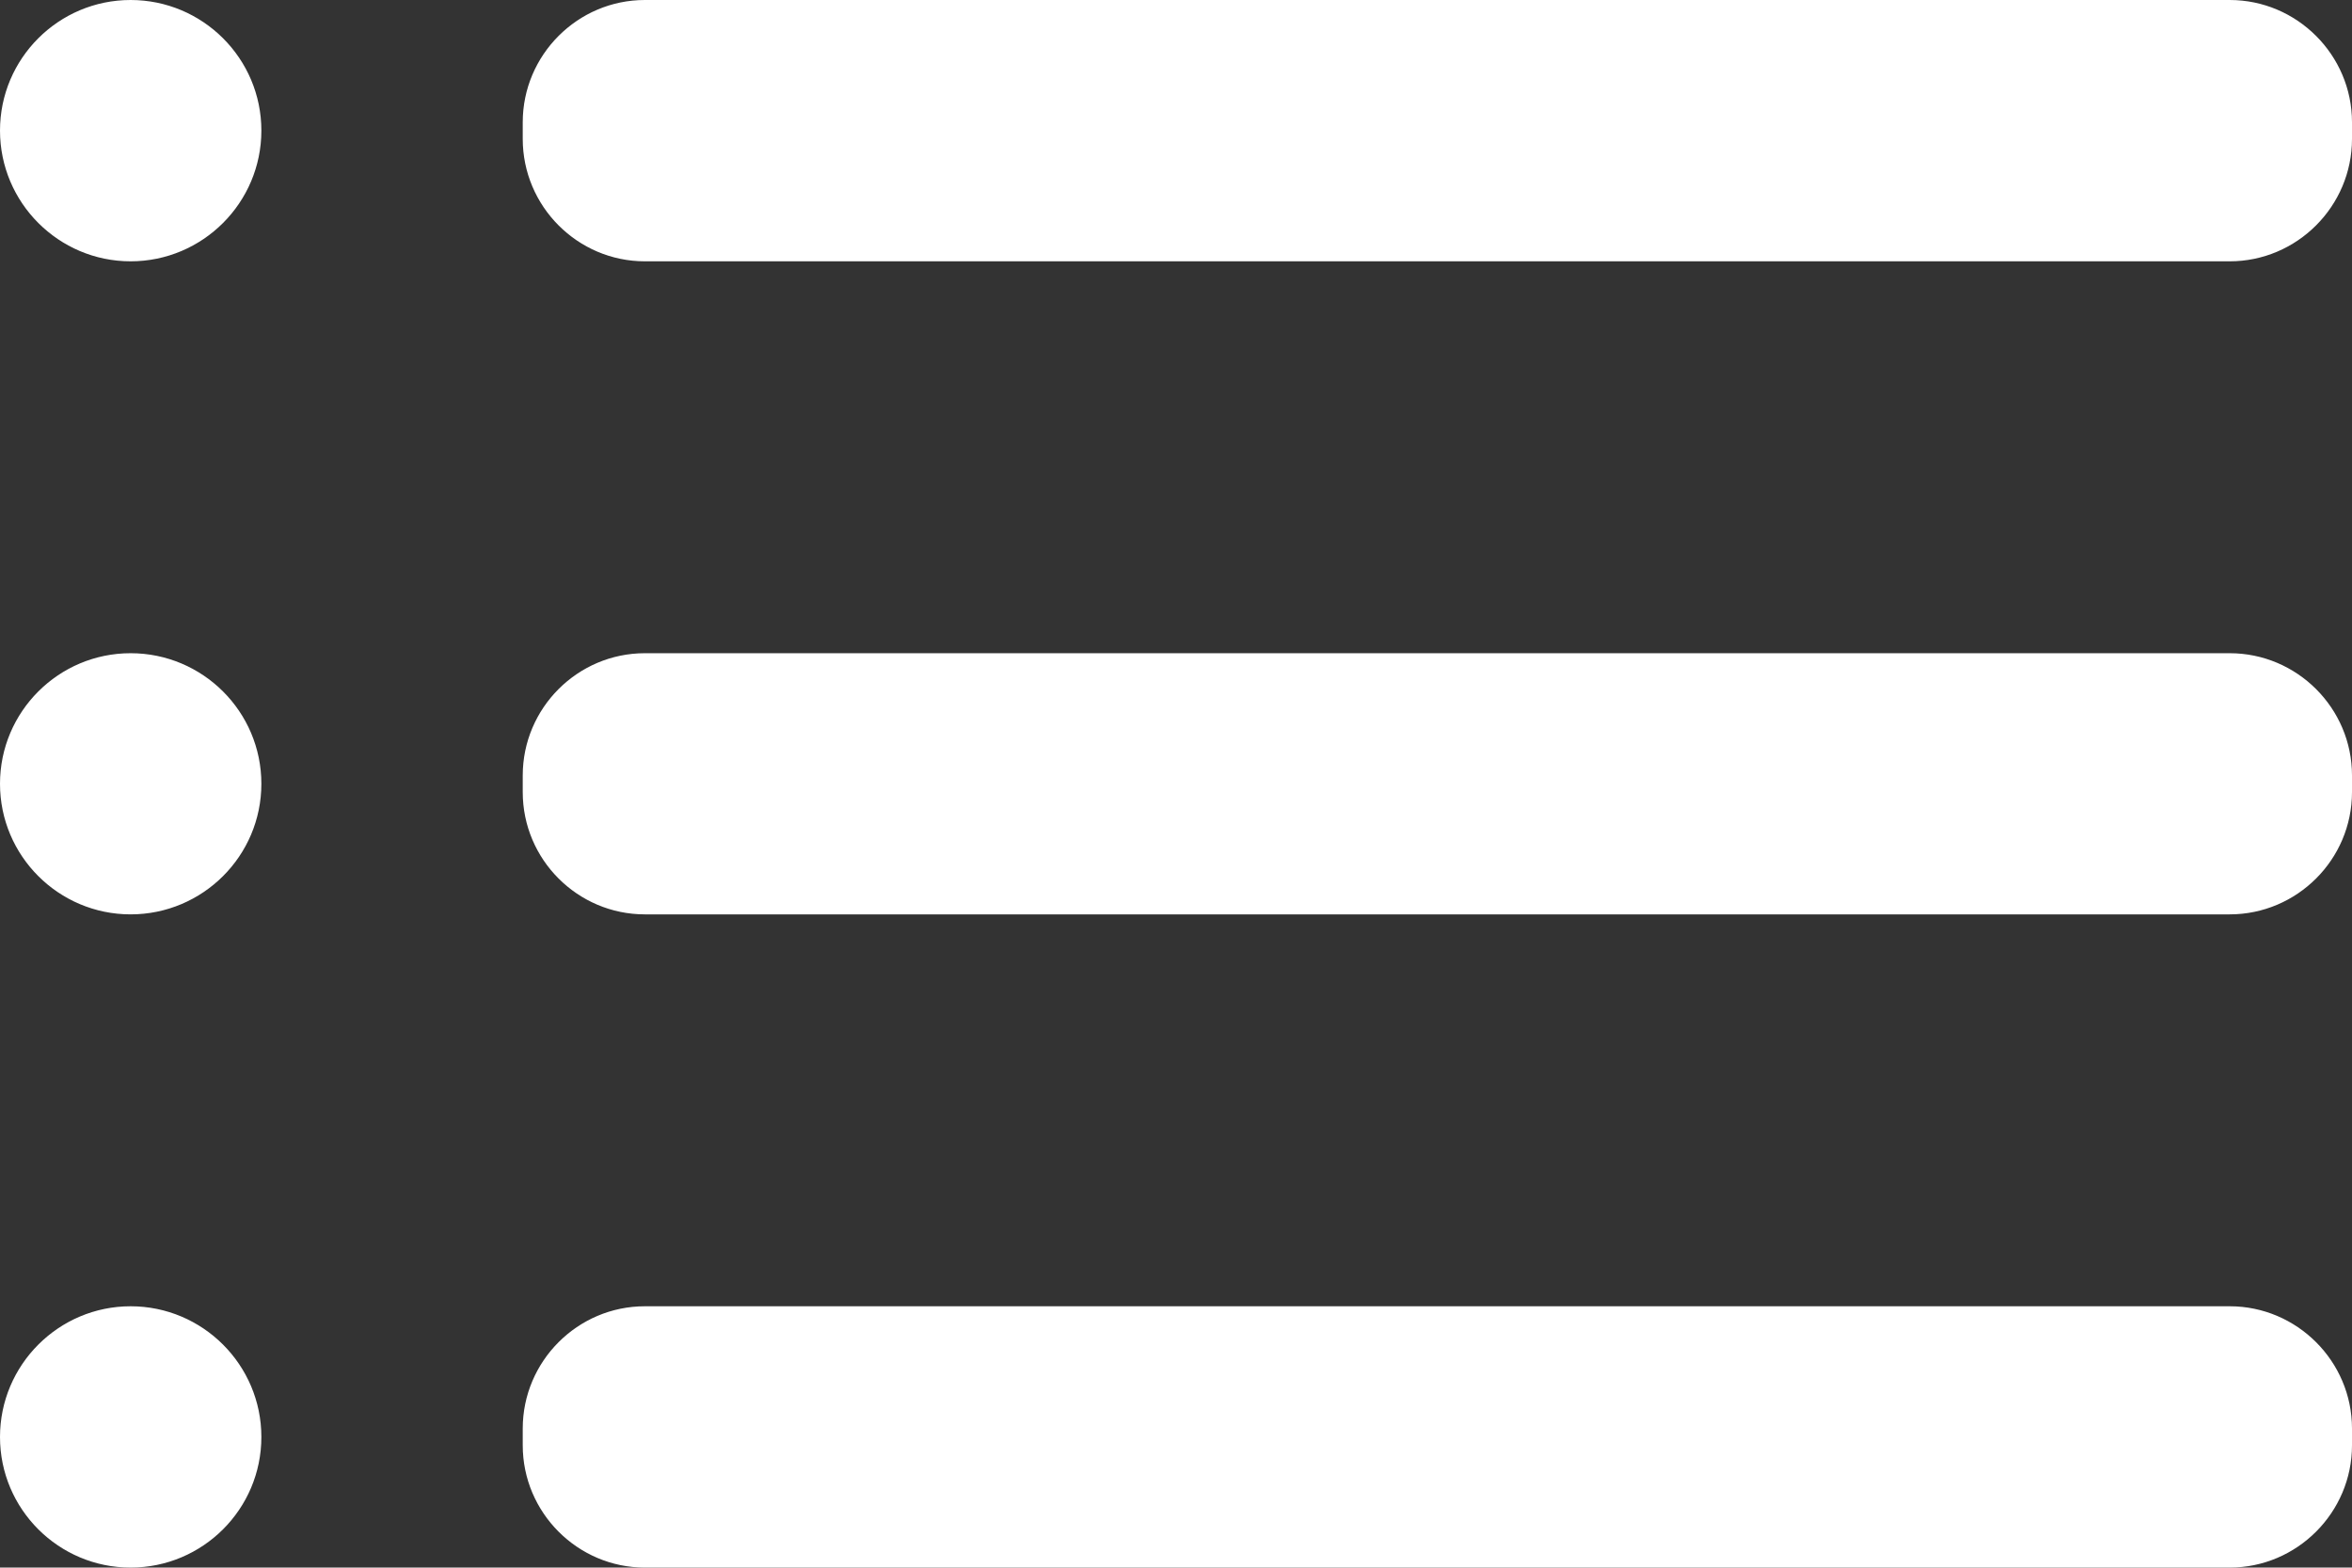 <svg id="Group_26" data-name="Group 26" xmlns="http://www.w3.org/2000/svg" xmlns:xlink="http://www.w3.org/1999/xlink" width="15.001" height="10" viewBox="0 0 15.001 10">
  <rect x="0" y="0" width="15.001" height="10" fill="#333333" stroke="none"/>
  <defs>
    <clipPath id="clip-path">
      <path id="_Icon_Сolor" data-name="🎨 Icon Сolor" d="M4.113,10a.781.781,0,0,1-.779-.78V9.113a.782.782,0,0,1,.779-.78H14.221a.782.782,0,0,1,.78.78V9.22a.782.782,0,0,1-.78.78ZM0,9.167A.833.833,0,1,1,.833,10,.834.834,0,0,1,0,9.167ZM4.113,5.833a.782.782,0,0,1-.779-.78V4.947a.781.781,0,0,1,.779-.78H14.221a.782.782,0,0,1,.78.78v.106a.782.782,0,0,1-.78.78ZM0,5a.833.833,0,1,1,.833.833A.833.833,0,0,1,0,5ZM4.113,1.667a.782.782,0,0,1-.779-.78V.78A.782.782,0,0,1,4.113,0H14.221A.782.782,0,0,1,15,.78V.886a.782.782,0,0,1-.78.78ZM0,.833a.833.833,0,1,1,.833.833A.834.834,0,0,1,0,.833Z" fill="#7c7d7d"/>
    </clipPath>
  </defs>
  <g id="_Icon_Сolor-2" data-name="🎨 Icon Сolor" fill="#fcffff" stroke-miterlimit="10">
    <path d="M 14.221 9.5 L 4.113 9.5 C 3.959 9.5 3.834 9.374 3.834 9.22 L 3.834 9.113 C 3.834 8.961 3.962 8.833 4.113 8.833 L 14.221 8.833 C 14.373 8.833 14.501 8.961 14.501 9.113 L 14.501 9.22 C 14.501 9.374 14.375 9.5 14.221 9.5 Z M 0.833 9.5 C 0.65 9.5 0.5 9.35 0.5 9.167 C 0.5 8.983 0.65 8.833 0.833 8.833 C 1.017 8.833 1.167 8.983 1.167 9.167 C 1.167 9.35 1.017 9.5 0.833 9.5 Z M 14.221 5.333 L 4.113 5.333 C 3.962 5.333 3.834 5.205 3.834 5.053 L 3.834 4.947 C 3.834 4.793 3.959 4.667 4.113 4.667 L 14.221 4.667 C 14.375 4.667 14.501 4.793 14.501 4.947 L 14.501 5.053 C 14.501 5.205 14.373 5.333 14.221 5.333 Z M 0.833 5.333 C 0.65 5.333 0.5 5.184 0.5 5 C 0.5 4.816 0.65 4.667 0.833 4.667 C 1.017 4.667 1.167 4.816 1.167 5 C 1.167 5.184 1.017 5.333 0.833 5.333 Z M 14.221 1.167 L 4.113 1.167 C 3.962 1.167 3.834 1.038 3.834 0.886 L 3.834 0.78 C 3.834 0.628 3.962 0.5 4.113 0.5 L 14.221 0.5 C 14.373 0.5 14.501 0.628 14.501 0.78 L 14.501 0.886 C 14.501 1.038 14.373 1.167 14.221 1.167 Z M 0.833 1.167 C 0.65 1.167 0.5 1.017 0.5 0.833 C 0.5 0.65 0.65 0.5 0.833 0.5 C 1.017 0.5 1.167 0.65 1.167 0.833 C 1.167 1.017 1.017 1.167 0.833 1.167 Z" stroke="none"/>
    <path d="M 14.221 10 L 4.113 10 C 3.684 10 3.334 9.649 3.334 9.22 L 3.334 9.113 C 3.334 8.684 3.684 8.333 4.113 8.333 L 14.221 8.333 C 14.65 8.333 15.001 8.684 15.001 9.113 L 15.001 9.22 C 15.001 9.649 14.65 10 14.221 10 Z M 0.833 10 C 0.374 10 4.794006144948071e-06 9.627 4.794006144948071e-06 9.167 C 4.794006144948071e-06 8.707 0.374 8.333 0.833 8.333 C 1.293 8.333 1.667 8.707 1.667 9.167 C 1.667 9.627 1.293 10 0.833 10 Z M 14.221 5.833 L 4.113 5.833 C 3.684 5.833 3.334 5.483 3.334 5.053 L 3.334 4.947 C 3.334 4.517 3.684 4.167 4.113 4.167 L 14.221 4.167 C 14.65 4.167 15.001 4.517 15.001 4.947 L 15.001 5.053 C 15.001 5.483 14.65 5.833 14.221 5.833 Z M 0.833 5.833 C 0.374 5.833 4.794006144948071e-06 5.46 4.794006144948071e-06 5 C 4.794006144948071e-06 4.54 0.374 4.167 0.833 4.167 C 1.293 4.167 1.667 4.54 1.667 5 C 1.667 5.46 1.293 5.833 0.833 5.833 Z M 14.221 1.667 L 4.113 1.667 C 3.684 1.667 3.334 1.316 3.334 0.886 L 3.334 0.78 C 3.334 0.351 3.684 5.068664449936477e-06 4.113 5.068664449936477e-06 L 14.221 5.068664449936477e-06 C 14.65 5.068664449936477e-06 15.001 0.351 15.001 0.78 L 15.001 0.886 C 15.001 1.316 14.65 1.667 14.221 1.667 Z M 0.833 1.667 C 0.374 1.667 4.794006144948071e-06 1.293 4.794006144948071e-06 0.833 C 4.794006144948071e-06 0.373 0.374 5.068664449936477e-06 0.833 5.068664449936477e-06 C 1.293 5.068664449936477e-06 1.667 0.373 1.667 0.833 C 1.667 1.293 1.293 1.667 0.833 1.667 Z" stroke="none" fill="#fff"/>
  </g>
</svg>
